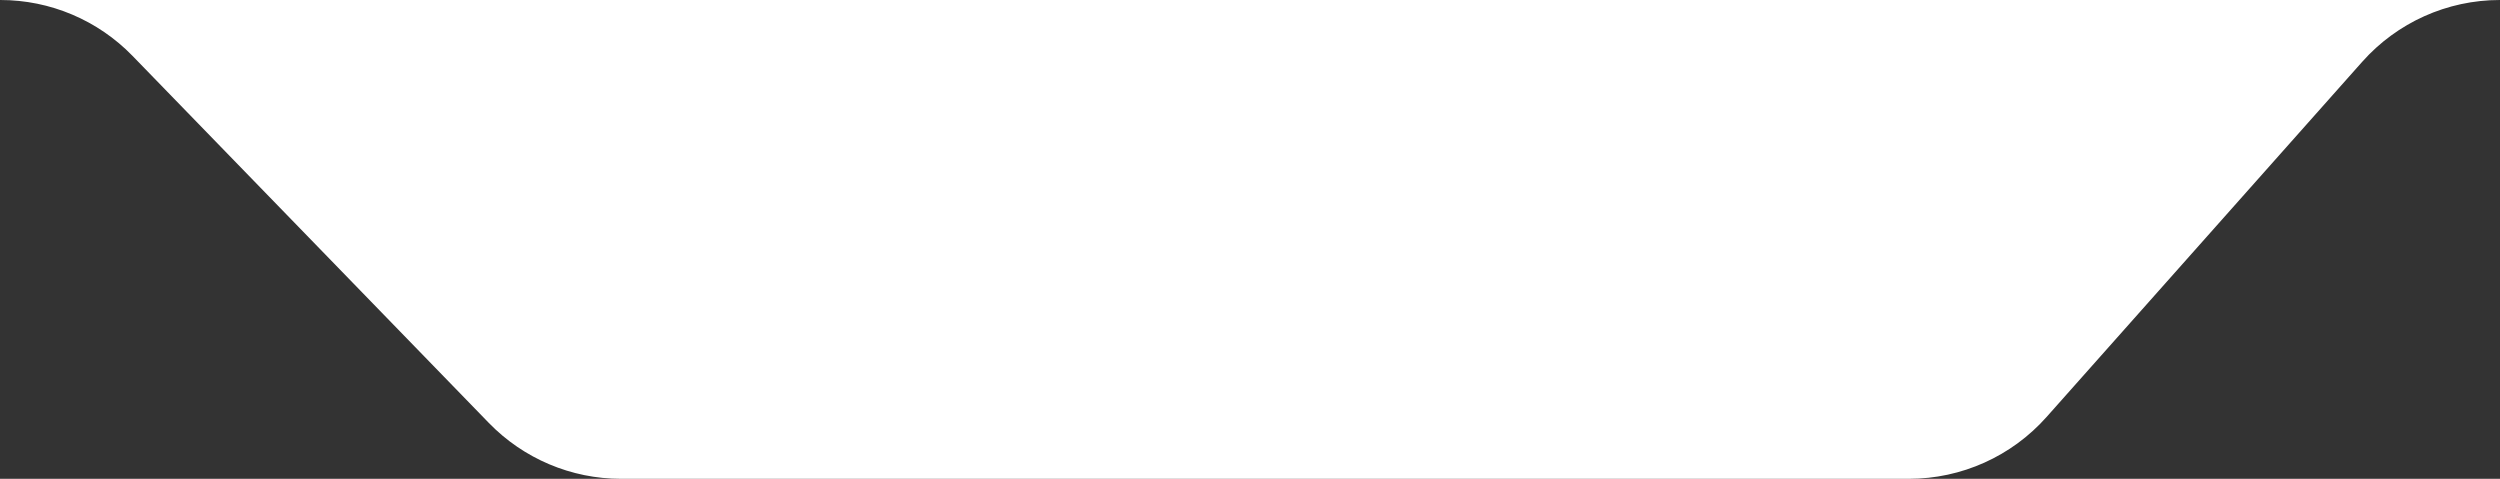 <svg width="543" height="104" viewBox="0 0 543 104" fill="none" xmlns="http://www.w3.org/2000/svg">
<rect x="0" y="0" width="543" height="104" fill="#333333" stroke="none"/>
<path d="M513.066 13.429L444.513 90.571C436.923 99.113 426.041 104 414.614 104H134.879C124.064 104 113.711 99.621 106.178 91.862L28.783 12.138C21.251 4.379 10.897 0 0.083 0H542.966C531.538 0 520.657 4.887 513.066 13.429Z" fill="white"/>
</svg>
